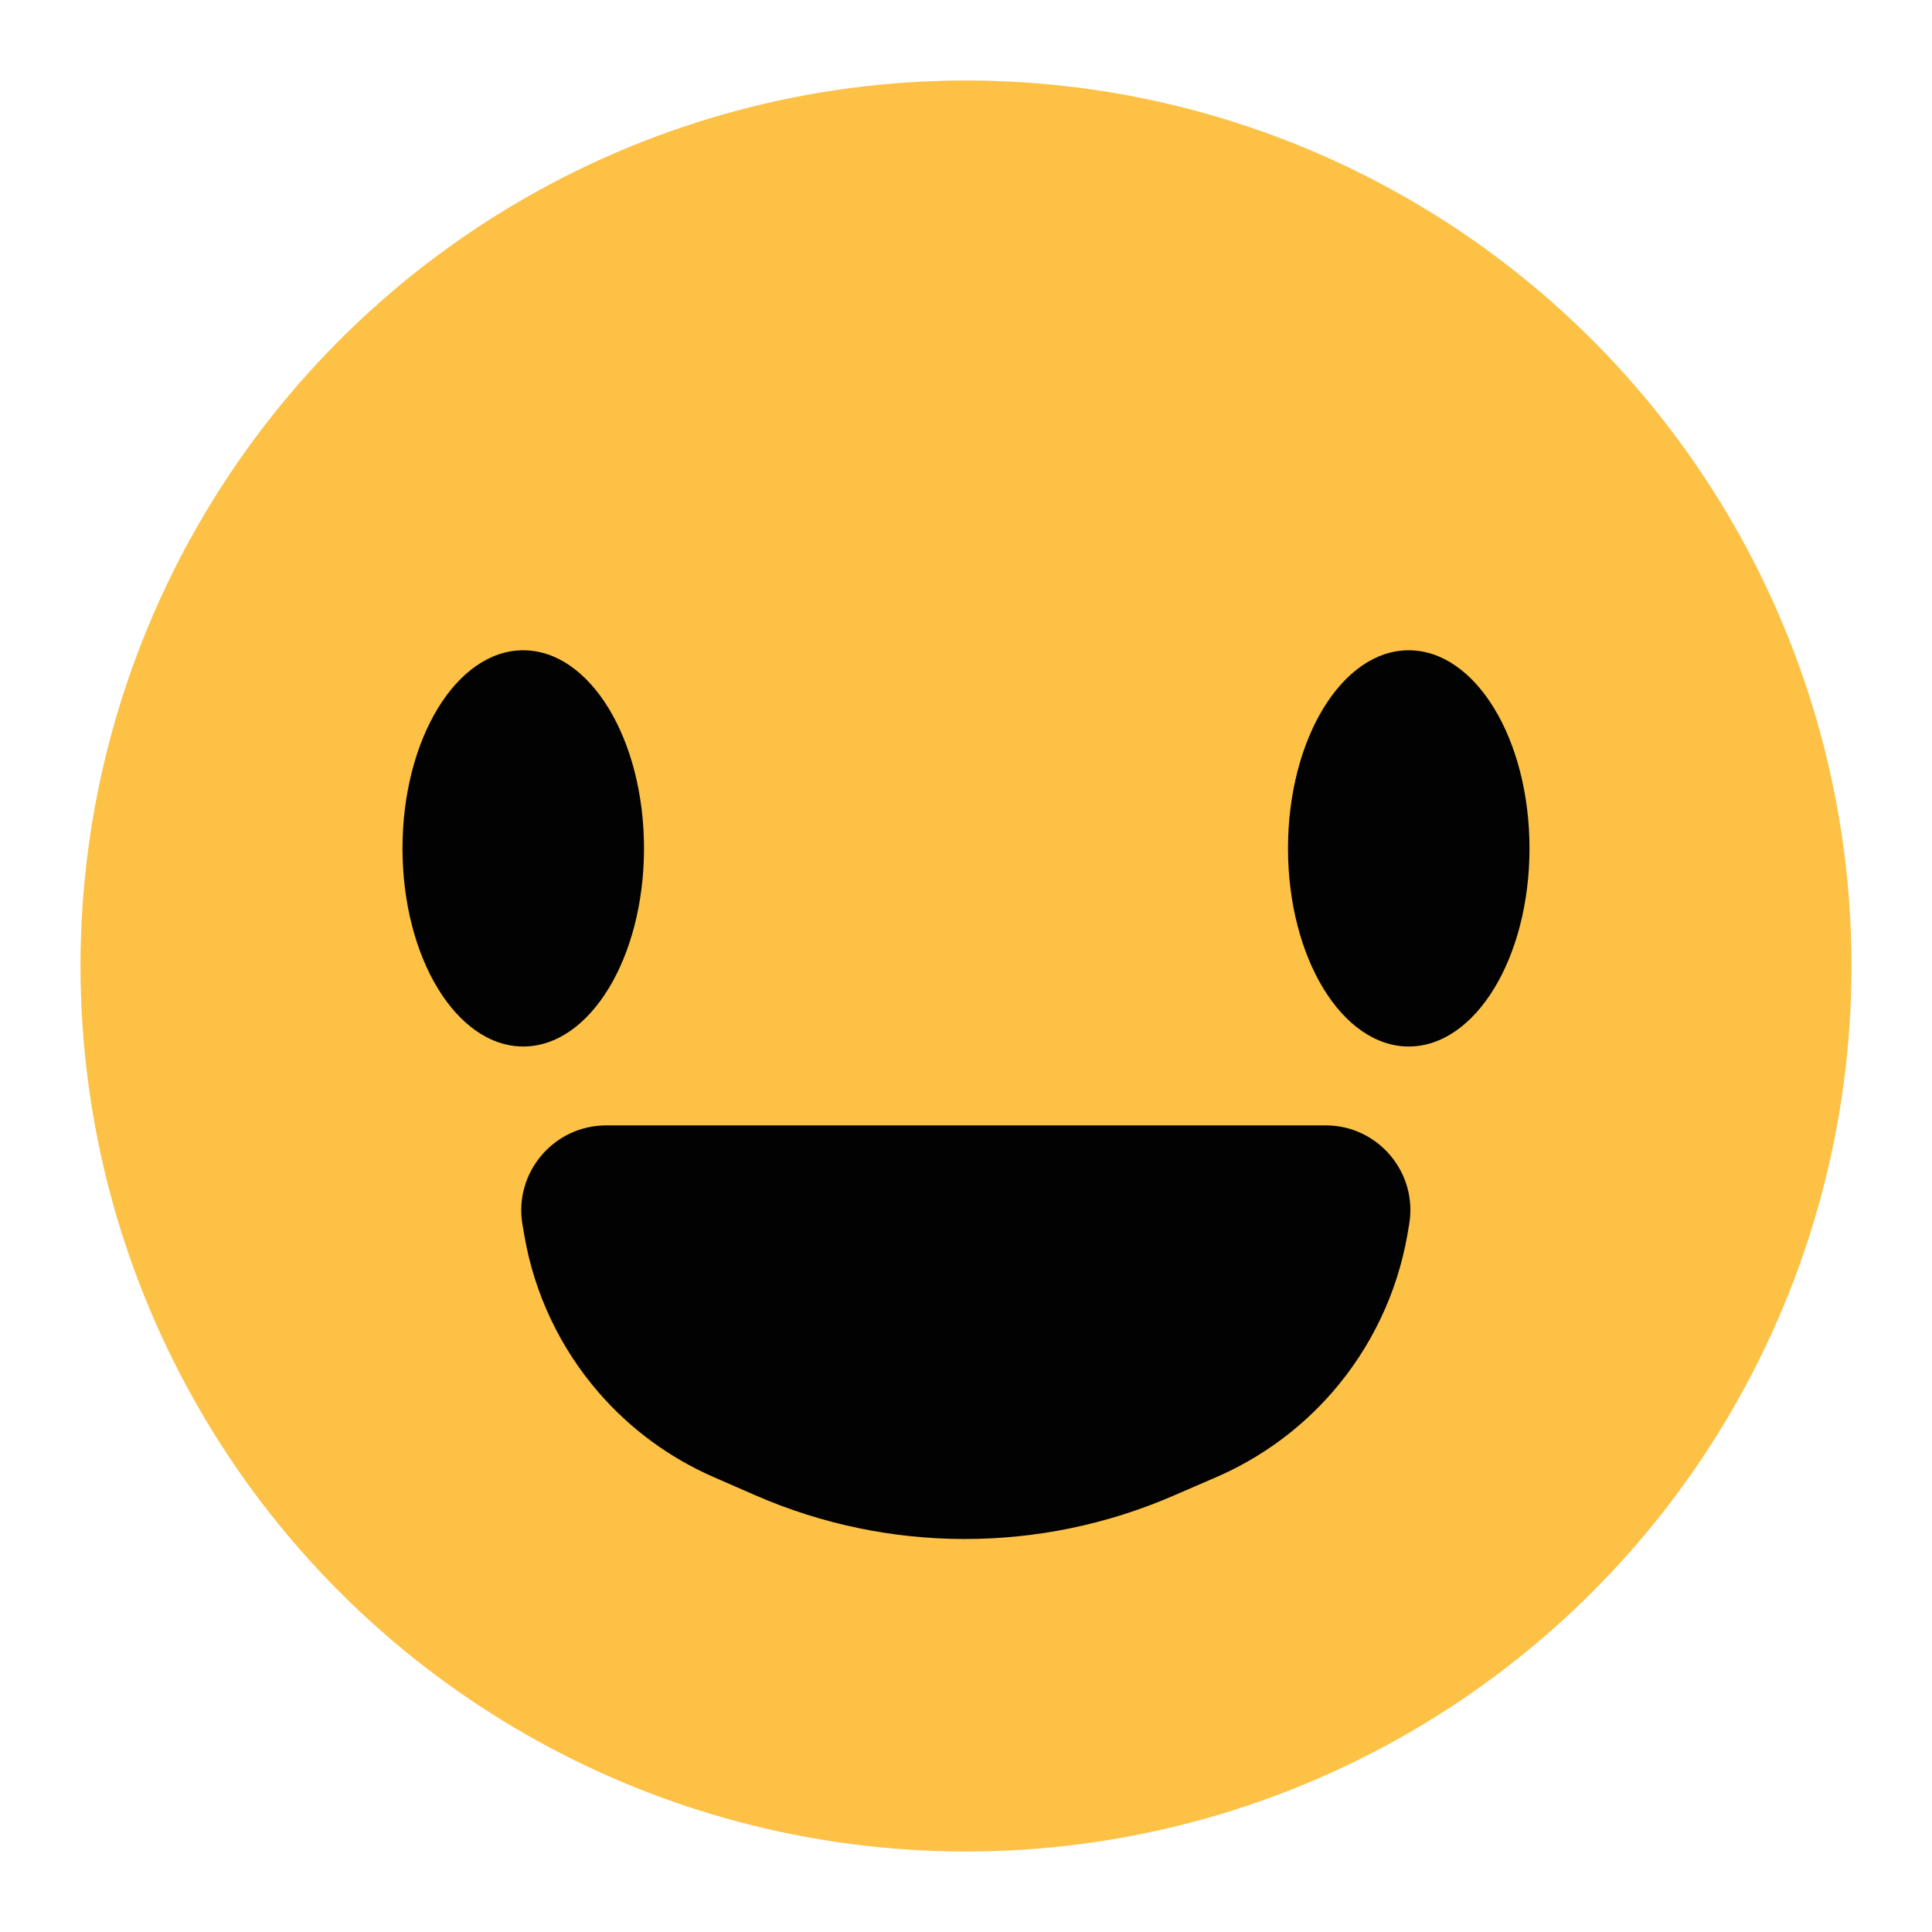 <svg width="24" height="24" viewBox="0 0 24 24" fill="none" xmlns="http://www.w3.org/2000/svg">
<circle cx="12" cy="12" r="11" fill="#FCC145"/>
<path d="M14.579 18.579L15.113 18.348C15.663 18.109 16.154 17.75 16.548 17.298C17.031 16.744 17.354 16.069 17.482 15.345L17.504 15.216C17.618 14.571 17.122 13.98 16.468 13.98H16.292H14.861H12H9.139H7.708H7.531C6.877 13.98 6.379 14.57 6.491 15.216L6.514 15.349C6.638 16.07 6.957 16.744 7.436 17.297C7.828 17.75 8.316 18.109 8.866 18.349L9.383 18.575C11.039 19.298 12.922 19.299 14.579 18.579Z" fill="#020202"/>
<ellipse cx="17.5" cy="10.539" rx="1.5" ry="2.461" fill="#020202"/>
<ellipse cx="6.5" cy="10.539" rx="1.5" ry="2.461" fill="#020202"/>
</svg>
